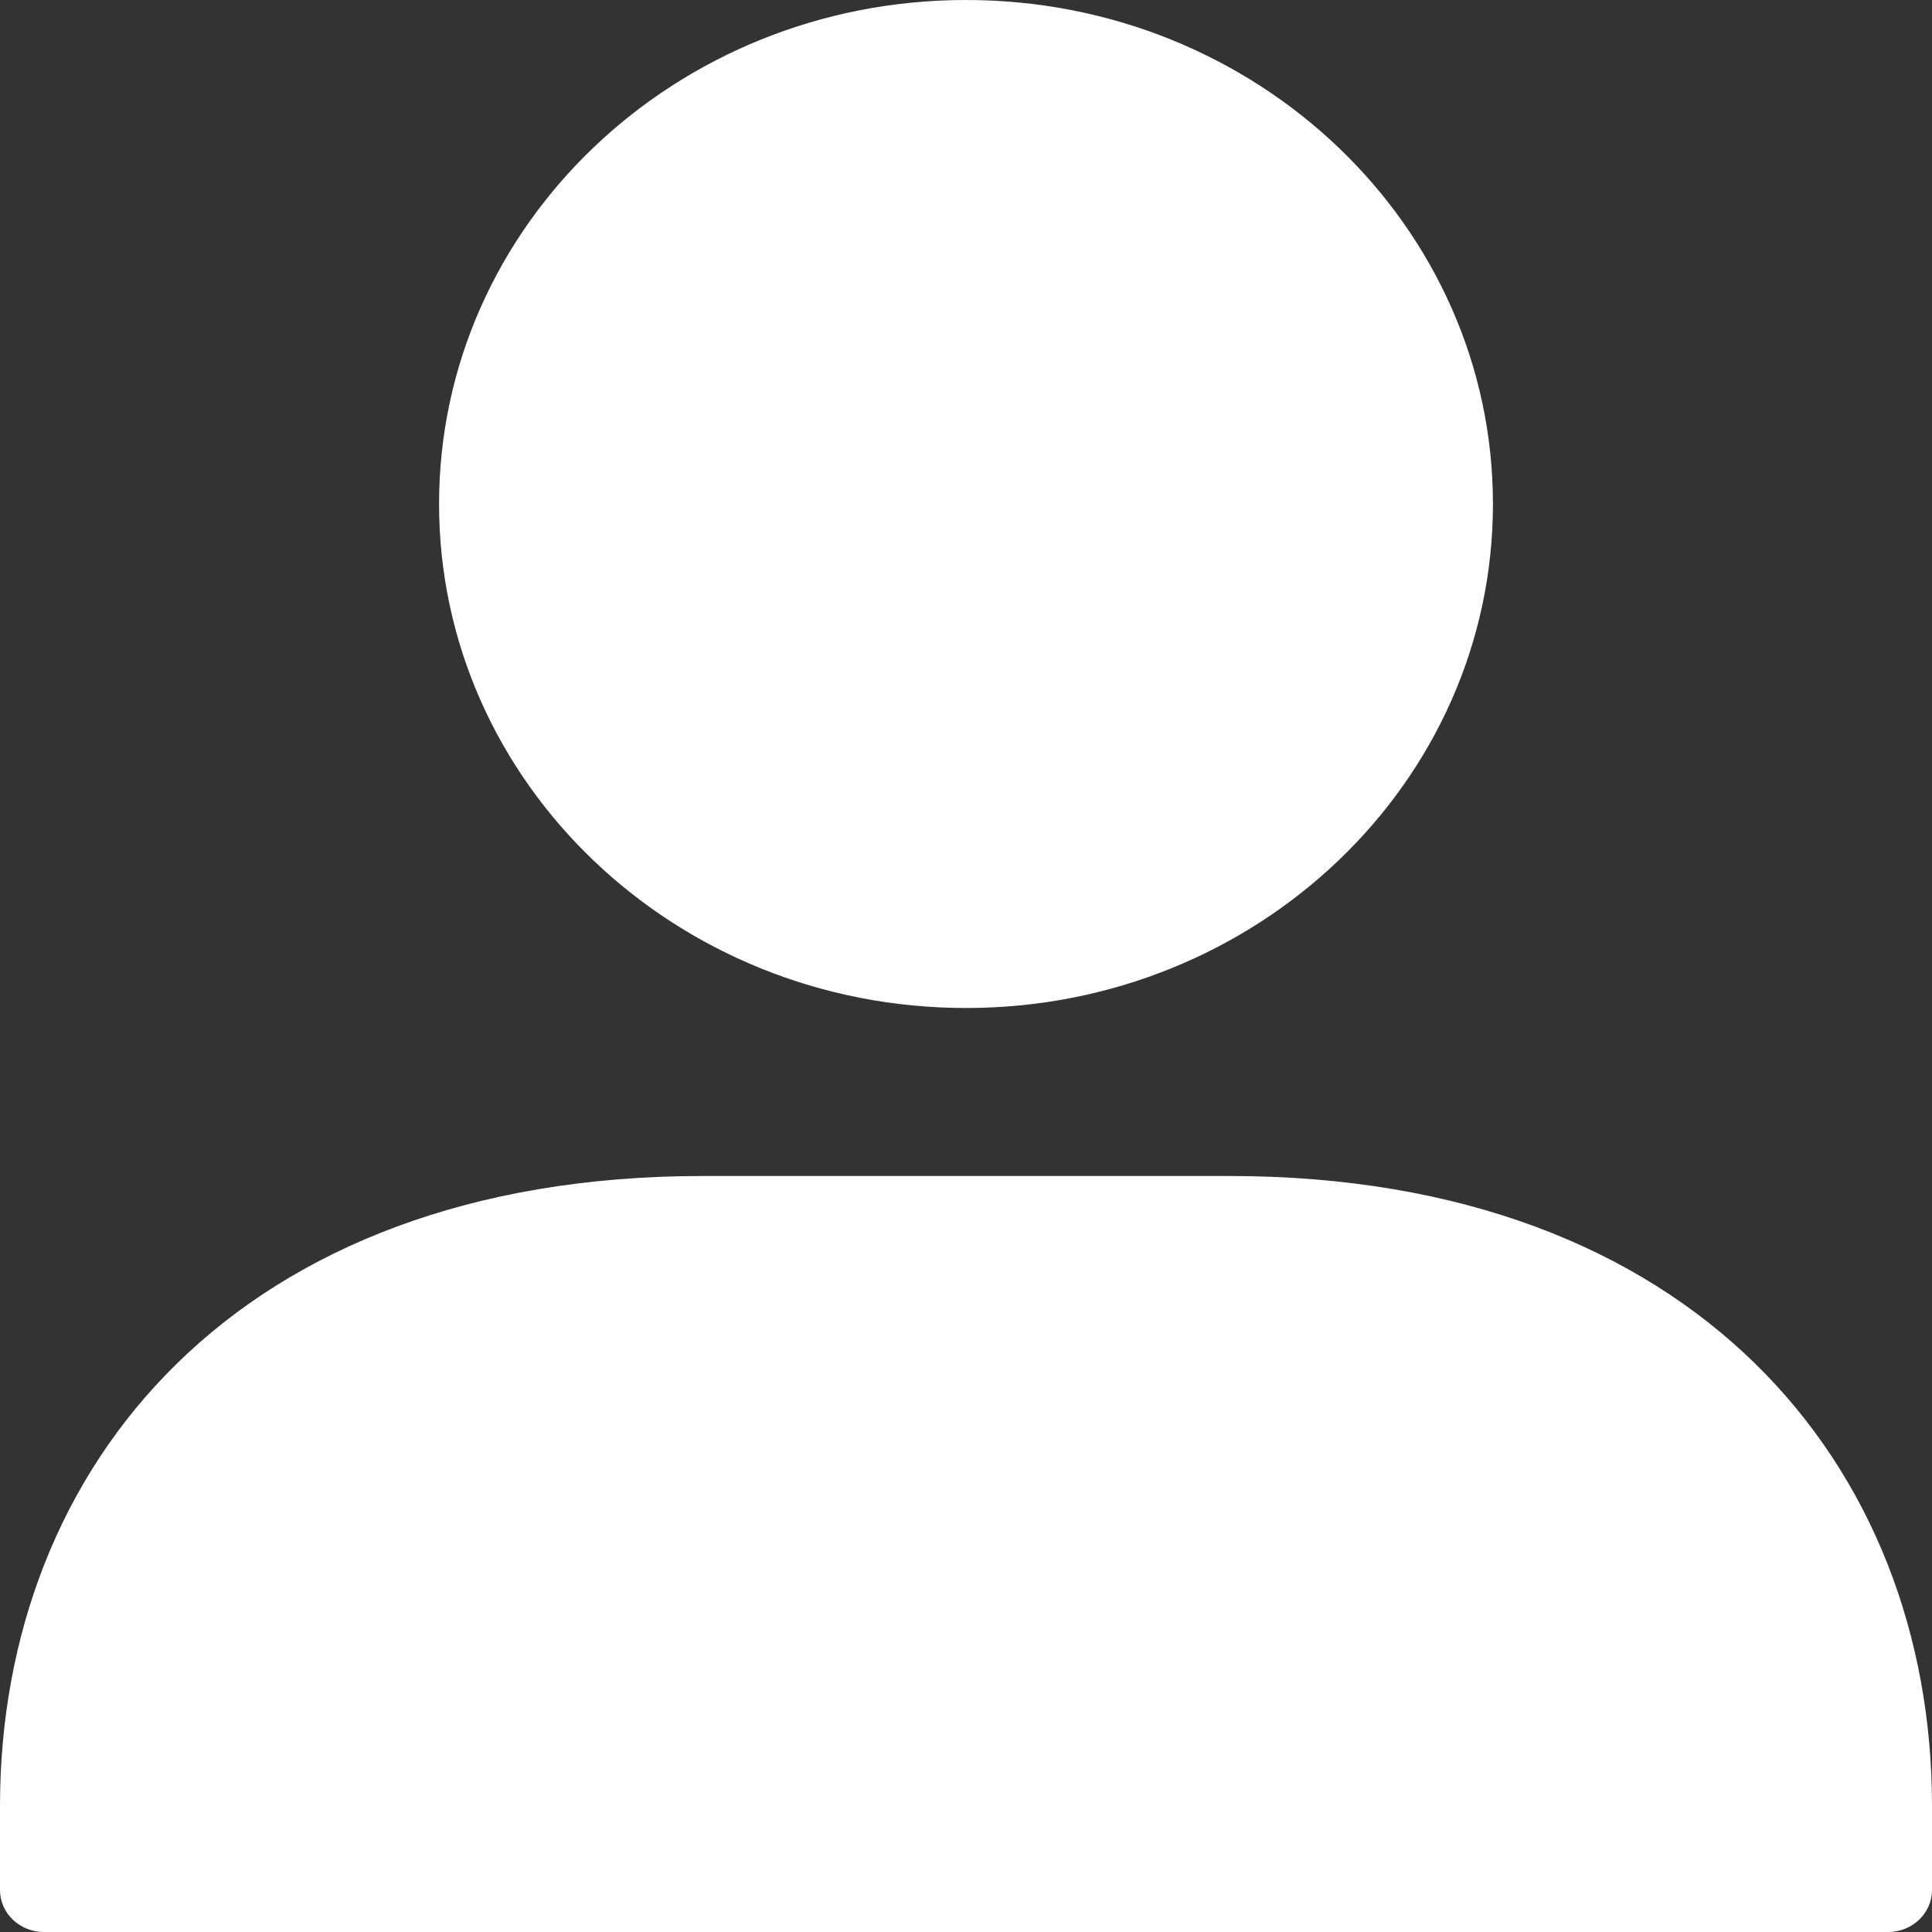 <svg width="23" height="23" viewBox="0 0 23 23" fill="none" xmlns="http://www.w3.org/2000/svg">
<rect x="0" y="0" width="23" height="23" fill="#333333" stroke="none"/>
<path fill-rule="evenodd" clip-rule="evenodd" d="M11.5 12C14.964 12 17.773 9.314 17.773 6C17.773 2.686 14.964 0 11.5 0C8.036 0 5.227 2.686 5.227 6C5.227 9.314 8.036 12 11.5 12ZM0 22.5C0 22.776 0.234 23 0.523 23H22.477C22.766 23 23 22.776 23 22.5V21.5C23 17.455 20.173 14 14.636 14H8.364C2.827 14 0 17.455 0 21.5V22.5Z" fill="white"/>
</svg>
